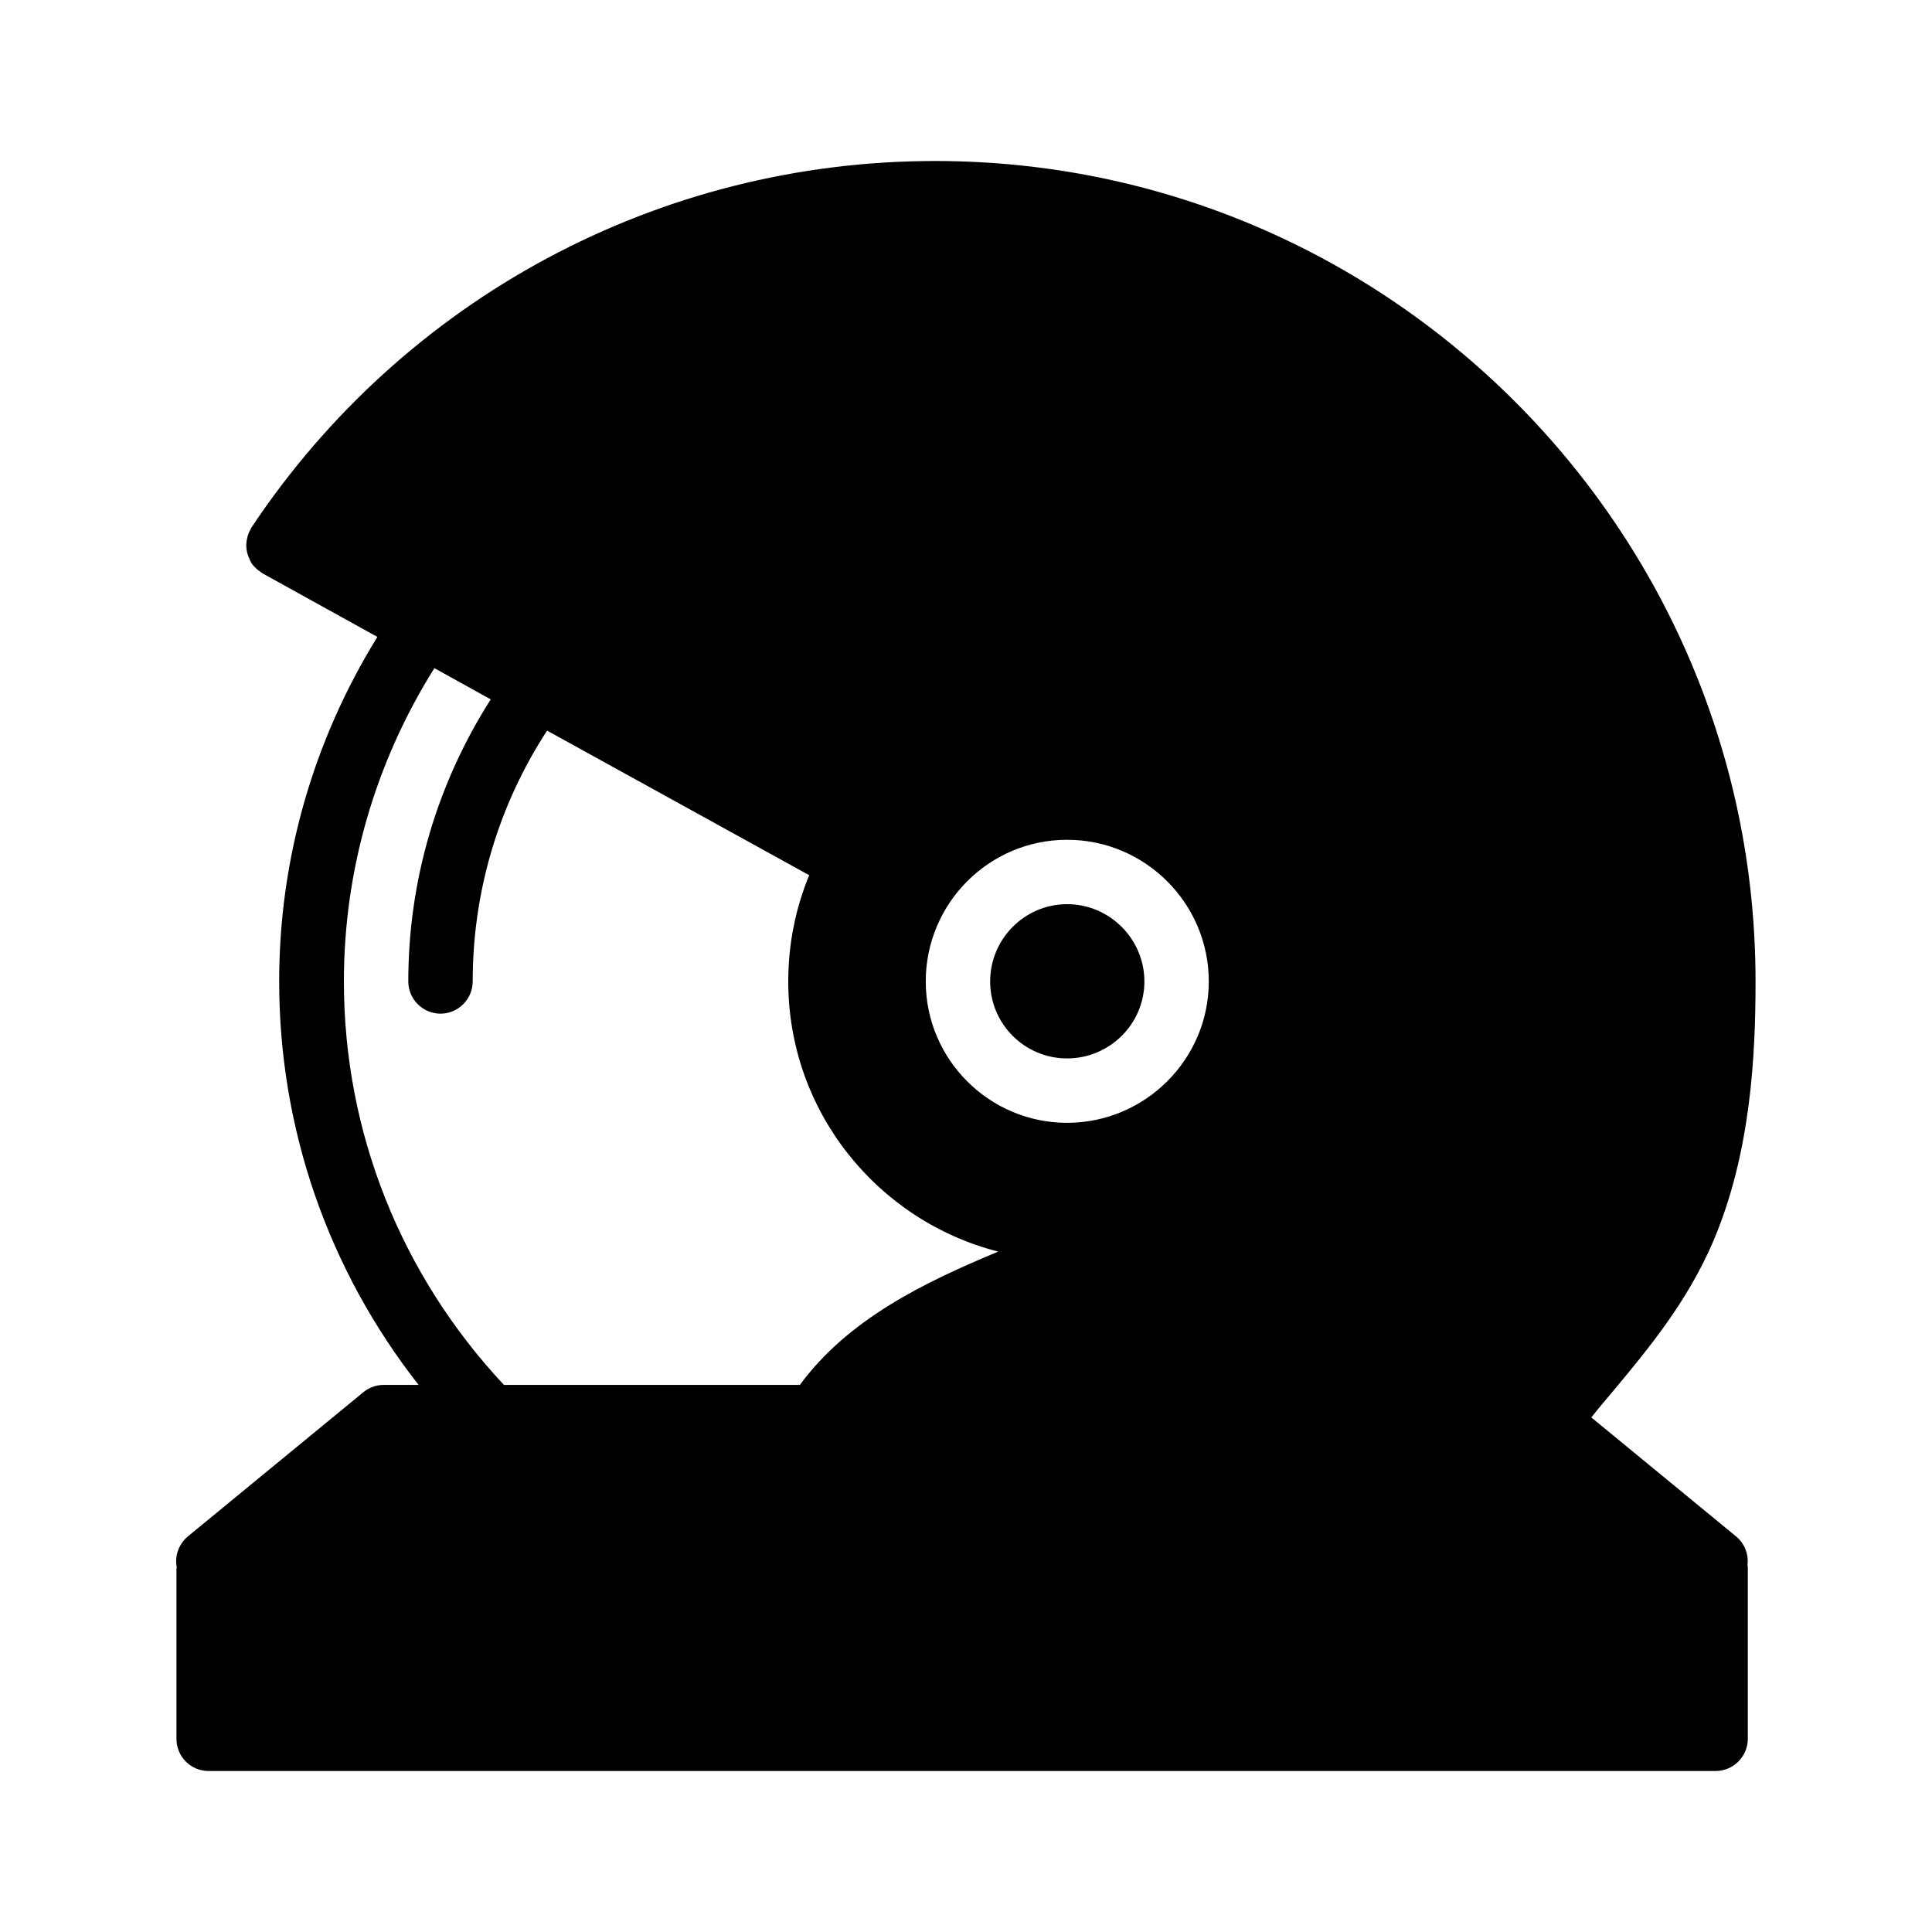 <svg xmlns="http://www.w3.org/2000/svg" xmlns:xlink="http://www.w3.org/1999/xlink" version="1.1" x="0px" y="0px" viewBox="0 0 60 60"  xml:space="preserve"><path d="M33.14,32.87c1.32,0,2.4-1.07,2.4-2.39s-1.08-2.4-2.4-2.4s-2.39,1.08-2.39,2.4S31.82,32.87,33.14,32.87z"></path><path d="M11.28,43.24l-5.44,4.47c-0.29,0.24-0.42,0.61-0.35,0.97c-0.01,0.02-0.01,0.03-0.01,0.05V54c0,0.55,0.44,1,1,1h46.8  c0.55,0,1-0.45,1-1v-5.27c0-0.05,0-0.09-0.01-0.13c0.04-0.33-0.09-0.67-0.36-0.89l-4.49-3.69c0.21-0.27,0.44-0.54,0.67-0.81  c1.08-1.3,2.31-2.77,3.12-4.67c1.16-2.73,1.31-5.74,1.31-8.06C54.52,16.43,43.09,5,29.04,5C20.49,5,12.56,9.25,7.81,16.38  c-0.01,0.02-0.02,0.04-0.03,0.06c-0.04,0.07-0.07,0.14-0.09,0.21c-0.01,0.04-0.02,0.09-0.03,0.14c-0.03,0.19,0,0.38,0.08,0.55  c0.03,0.1,0.09,0.19,0.17,0.27c0.05,0.05,0.1,0.1,0.17,0.14l0.01,0.01c0.02,0.02,0.05,0.04,0.07,0.05l3.56,1.97  c-1.99,3.22-3.05,6.89-3.05,10.7c0,4.59,1.53,8.96,4.33,12.53h-1.09C11.69,43.01,11.46,43.09,11.28,43.24z M33.14,26.08  c2.42,0,4.4,1.97,4.4,4.4c0,2.42-1.98,4.39-4.4,4.39s-4.39-1.97-4.39-4.39C28.75,28.05,30.72,26.08,33.14,26.08z M10.68,30.48  c0-3.47,0.98-6.81,2.81-9.73l1.75,0.97c-1.67,2.62-2.56,5.63-2.56,8.76c0,0.55,0.45,1,1,1s1-0.45,1-1c0-2.79,0.8-5.47,2.31-7.79  l8.14,4.49c-0.42,1.02-0.65,2.13-0.65,3.3c0,4.04,2.77,7.43,6.52,8.39c-2.31,0.96-4.66,2.1-6.16,4.14h-9.19  C12.45,39.59,10.68,35.16,10.68,30.48z"></path></svg>
